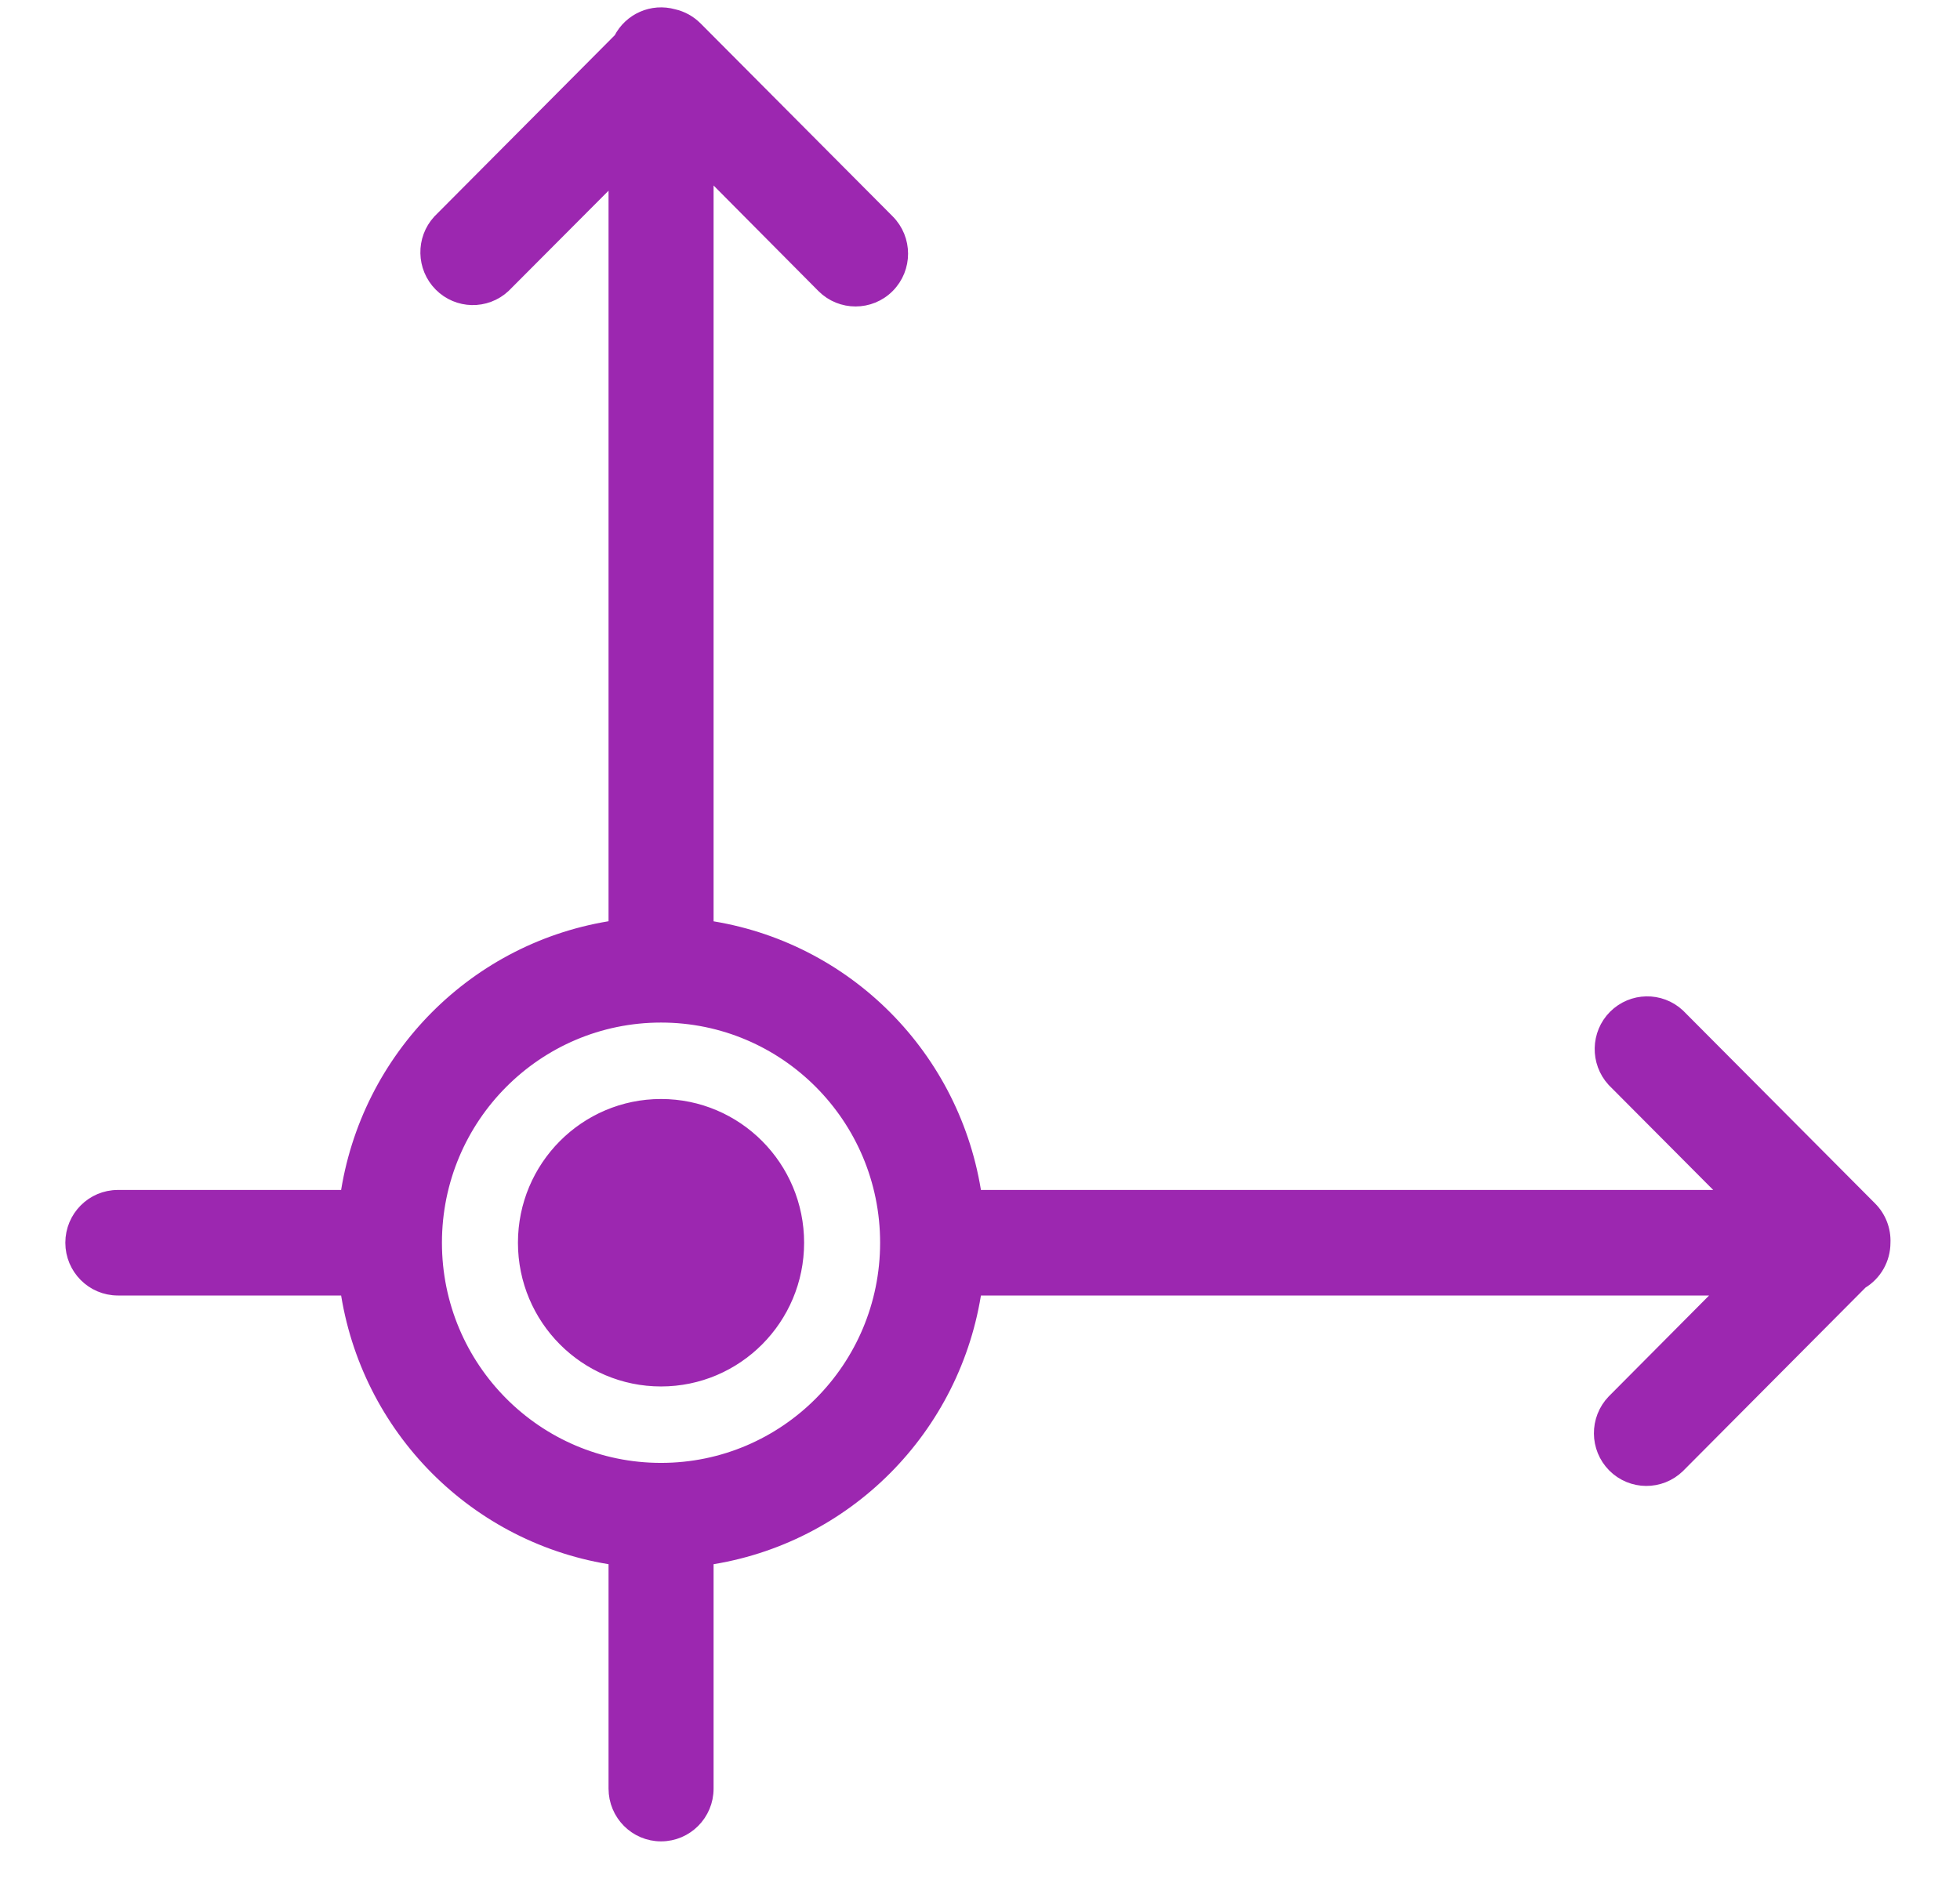 <?xml version="1.0" encoding="UTF-8"?>
<svg width="27px" height="26px" viewBox="0 0 27 26" version="1.1" xmlns="http://www.w3.org/2000/svg" xmlns:xlink="http://www.w3.org/1999/xlink">
    <!-- Generator: Sketch 63.1 (92452) - https://sketch.com -->
    <title>Shape</title>
    <desc>Created with Sketch.</desc>
    <g id="Page-1-Copy" stroke="none" stroke-width="1" fill="none" fill-rule="evenodd">
        <g id="Artboard-Copy-46" transform="translate(-1114, -256)" fill="#9C27B0" fill-rule="nonzero" stroke="#9C27B0" stroke-width="0.2">
            <g id="Group-34" transform="translate(1082, 109)">
                <g id="Group-32" transform="translate(14, 50)">
                    <g id="Group-31" transform="translate(0, 77)">
                        <g id="坐标" transform="translate(19, 20.2)">
                            <path d="M24.636,17.459 L22.114,19.994 C21.869,20.232 21.48,20.229 21.239,19.987 C20.999,19.745 20.996,19.354 21.232,19.108 L22.784,17.547 L12.427,17.547 C12.15,19.472 10.645,20.985 8.73,21.263 L8.73,24.44 C8.73,24.786 8.451,25.067 8.106,25.067 C7.762,25.067 7.483,24.786 7.483,24.44 L7.483,21.263 C5.567,20.985 4.062,19.472 3.785,17.547 L0.624,17.547 C0.279,17.547 -2.67164069e-14,17.266 -2.67164069e-14,16.92 C-2.67164069e-14,16.574 0.279,16.293 0.624,16.293 L3.785,16.293 C4.062,14.368 5.567,12.855 7.483,12.577 L7.483,2.185 L5.936,3.737 C5.69,3.965 5.309,3.957 5.073,3.719 C4.837,3.481 4.829,3.098 5.056,2.851 L7.55,0.345 C7.685,0.077 7.989,-0.056 8.276,0.025 C8.388,0.05 8.494,0.107 8.581,0.194 L11.226,2.851 C11.47,3.096 11.47,3.493 11.227,3.738 C10.984,3.983 10.588,3.983 10.345,3.739 L8.73,2.113 L8.73,12.578 C10.645,12.857 12.15,14.368 12.427,16.293 L22.841,16.293 L21.232,14.677 C21.006,14.429 21.014,14.046 21.25,13.809 C21.487,13.572 21.868,13.564 22.114,13.792 L24.759,16.449 C24.883,16.573 24.95,16.744 24.942,16.92 C24.942,17.141 24.826,17.346 24.636,17.459 Z M8.106,20.053 C9.828,20.053 11.224,18.65 11.224,16.92 C11.224,15.19 9.828,13.787 8.106,13.787 C6.384,13.787 4.988,15.19 4.988,16.92 C4.988,18.65 6.384,20.053 8.106,20.053 Z M8.106,18.8 C7.073,18.8 6.235,17.958 6.235,16.92 C6.235,15.882 7.073,15.04 8.106,15.04 C9.139,15.04 9.977,15.882 9.977,16.92 C9.977,17.958 9.139,18.8 8.106,18.8 Z" id="Shape"></path>
                        </g>
                    </g>
                </g>
            </g>
        </g>
    </g>
</svg>